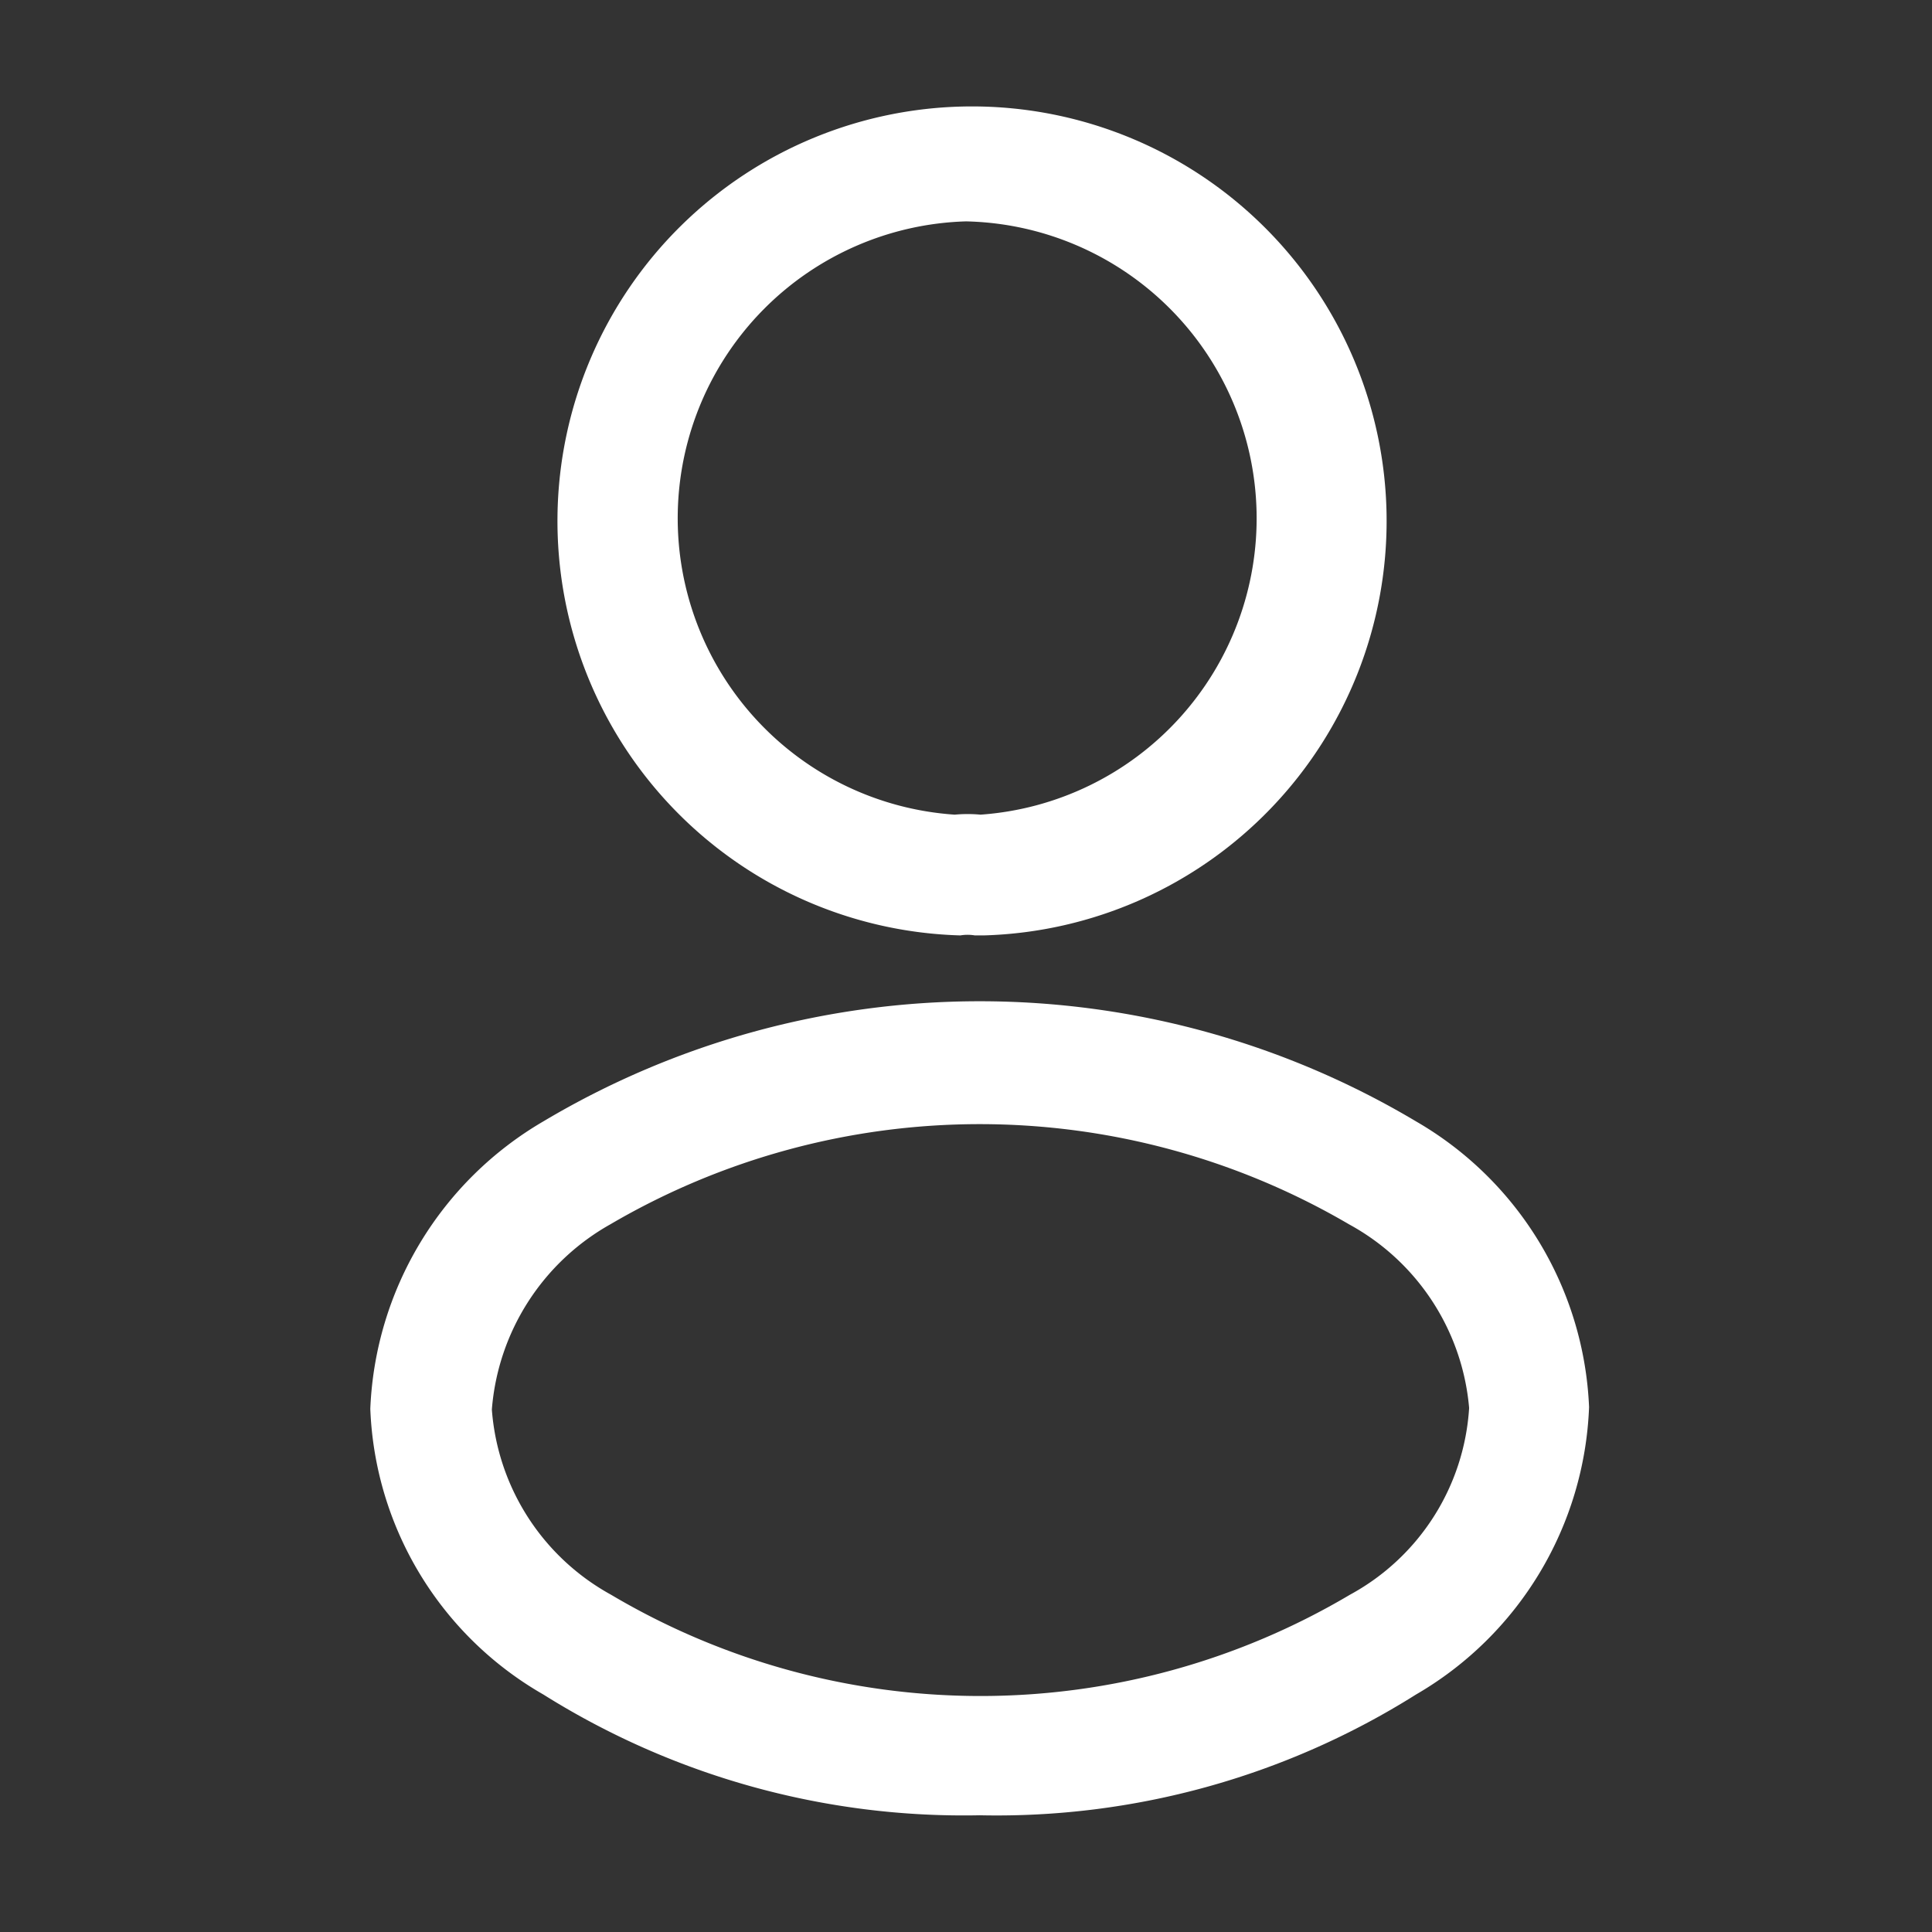 <svg id="Layer_1" data-name="Layer 1" xmlns="http://www.w3.org/2000/svg" viewBox="0 0 24 24"><rect x="0" y="0" width="24" height="24" fill="#333333" stroke="none"/><defs><style>.cls-1{fill:#fff;}.cls-2{fill:none;}</style></defs><g id="vuesax_outline_frame" data-name="vuesax outline frame"><g id="frame"><path id="Vector" class="cls-1" d="M25.05,24.41H25a.54.54,0,0,0-.18,0,5.15,5.15,0,1,1,.29,0Zm-.16-8.87a3.69,3.69,0,0,0-.14,7.37,1.71,1.71,0,0,1,.32,0,3.69,3.69,0,0,0-.18-7.37Z" transform="translate(-12.89 -12.79)"/><path id="Vector-2" class="cls-2" d="M12.89,12.79h24v24h-24Z" transform="translate(-12.89 -12.79)"/><path id="Vector-3" class="cls-1" d="M25.06,35.34a9.82,9.82,0,0,1-5.42-1.5,4.28,4.28,0,0,1-2.15-3.55,4.34,4.34,0,0,1,2.15-3.57,10.59,10.59,0,0,1,10.84,0,4.31,4.31,0,0,1,2.15,3.55,4.32,4.32,0,0,1-2.15,3.57A9.78,9.78,0,0,1,25.06,35.34ZM20.47,28A2.9,2.9,0,0,0,19,30.3a2.87,2.87,0,0,0,1.48,2.3,9,9,0,0,0,9.18,0,2.84,2.84,0,0,0,1.48-2.32A2.88,2.88,0,0,0,29.65,28,9.08,9.08,0,0,0,20.47,28Z" transform="translate(-12.89 -12.79)"/></g></g></svg>